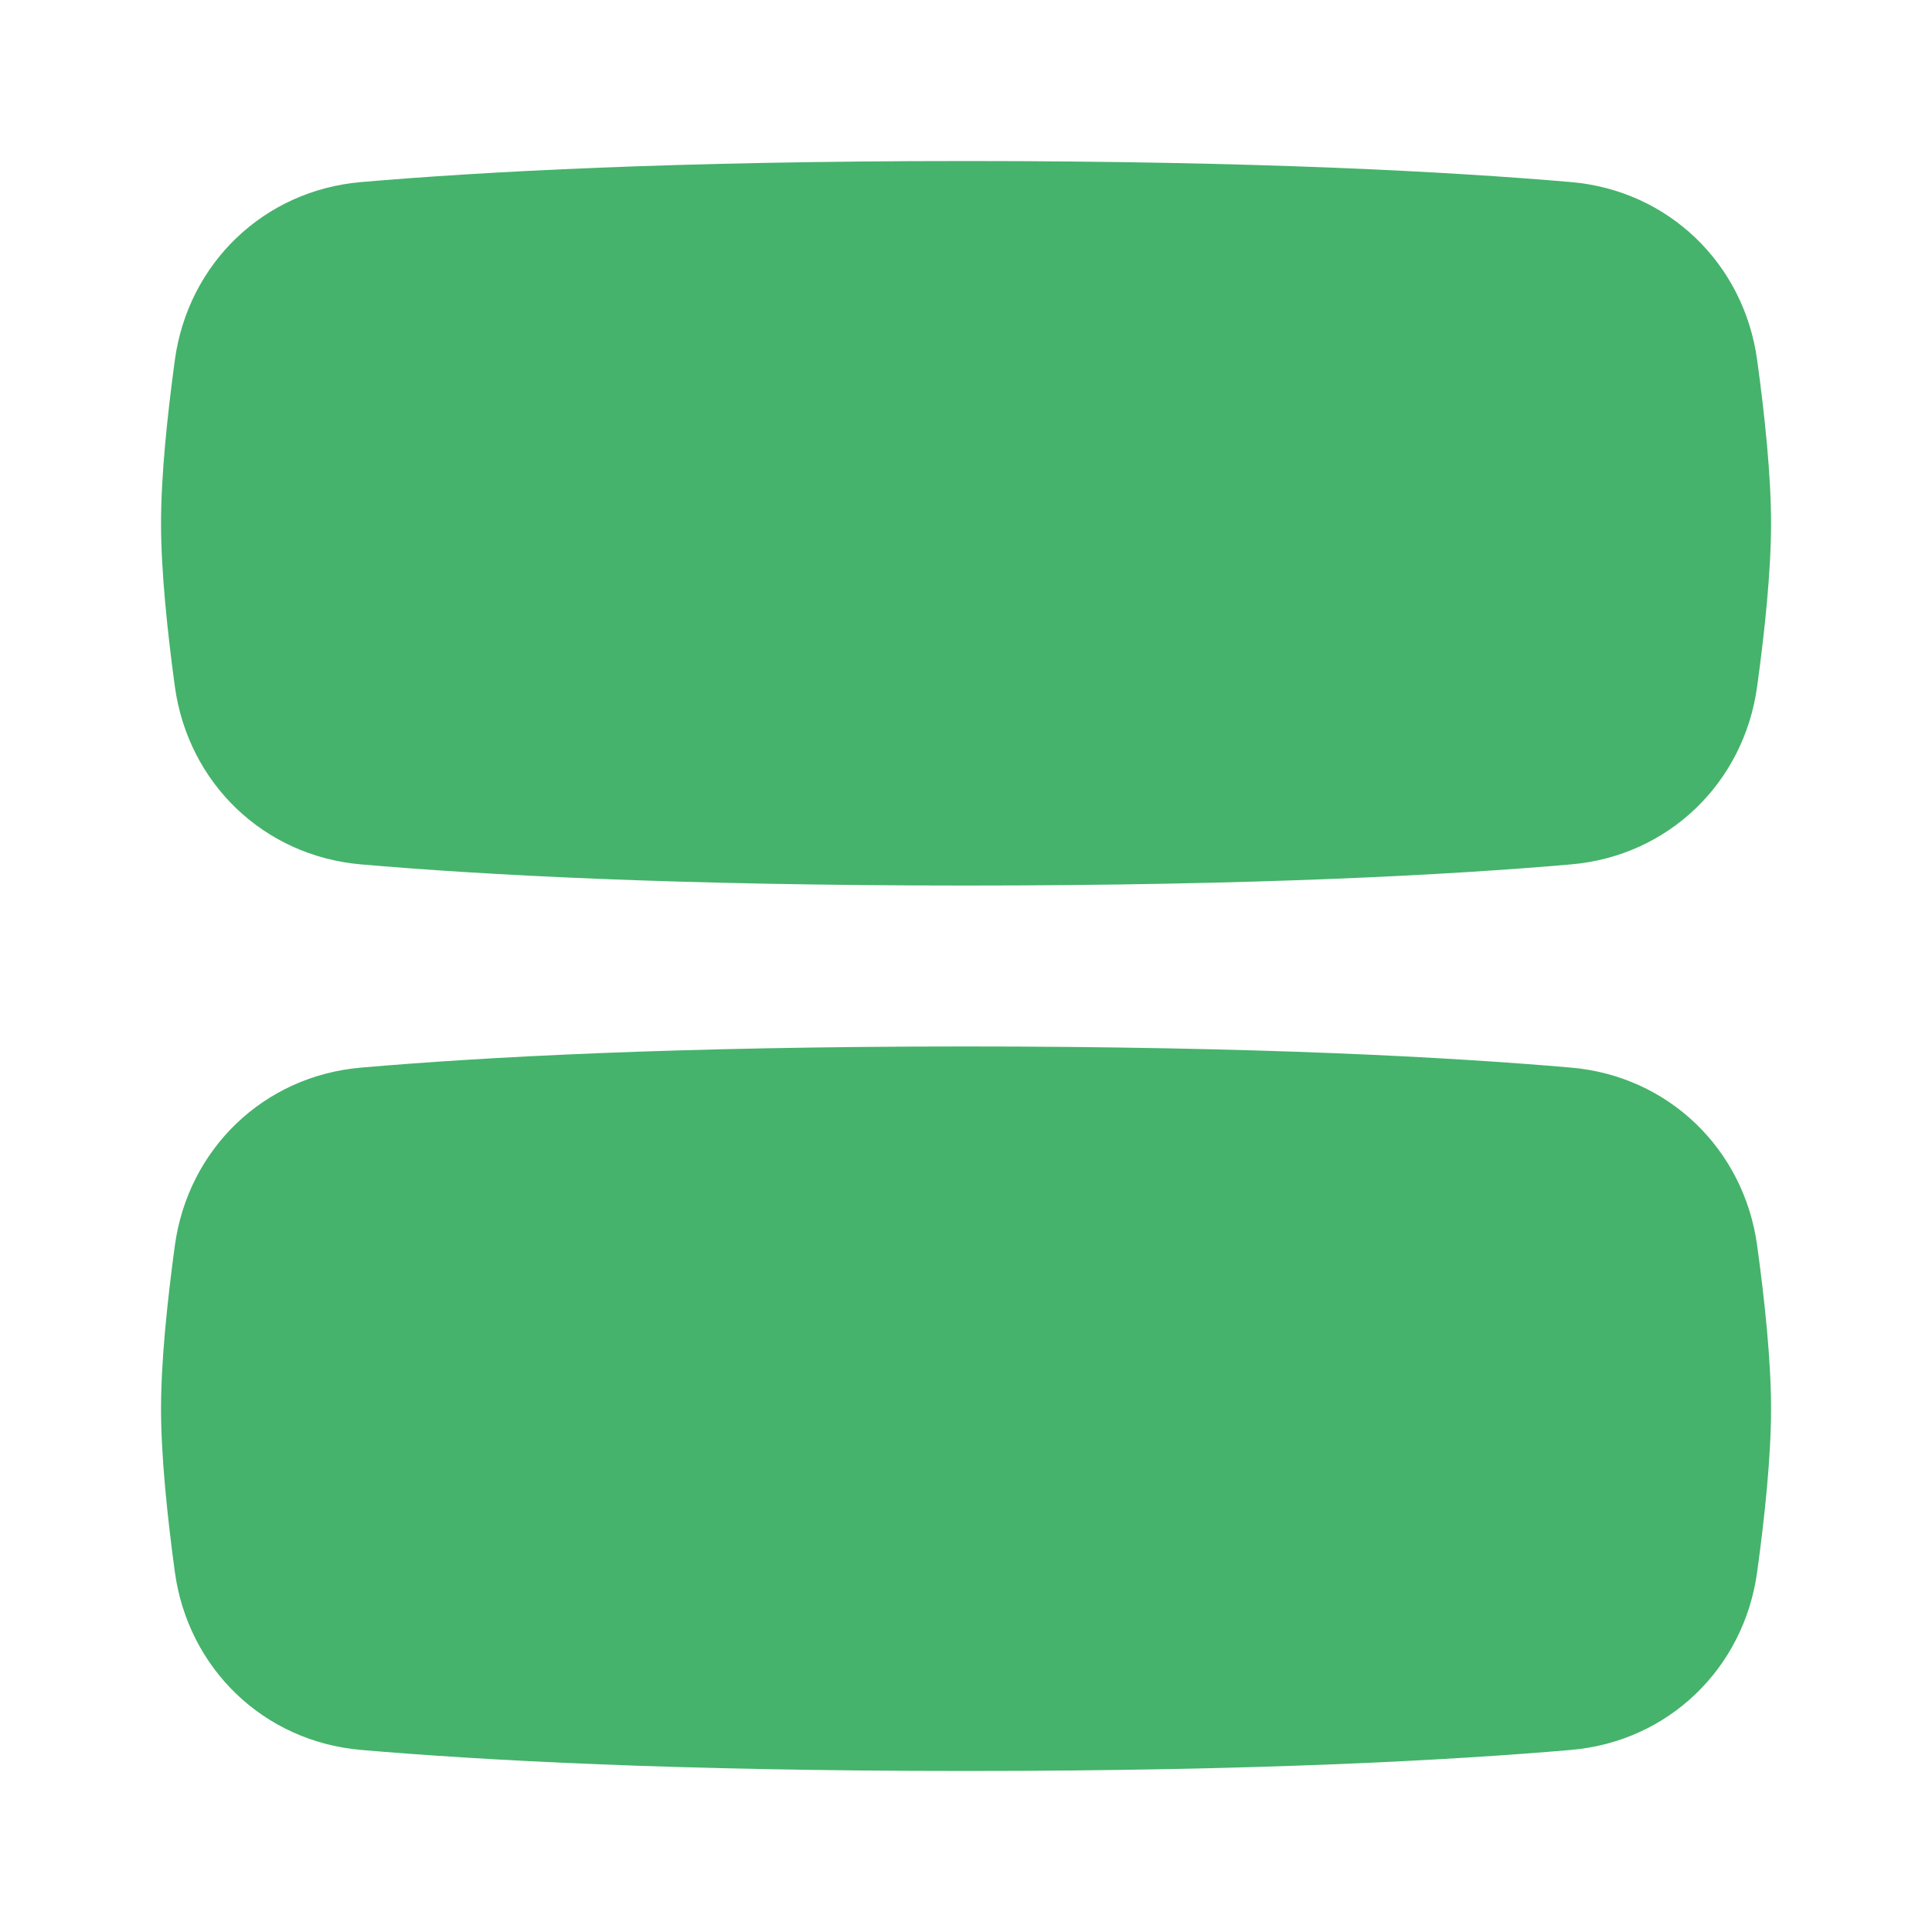 <svg width="20" height="20" viewBox="0 0 20 20" fill="none" xmlns="http://www.w3.org/2000/svg">
<path d="M16.265 1.885C17.27 1.972 18.053 2.727 18.19 3.727C18.269 4.301 18.334 4.924 18.334 5.417C18.334 5.91 18.269 6.533 18.19 7.106C18.053 8.106 17.27 8.861 16.265 8.948C15.023 9.056 13.011 9.167 10 9.167C6.989 9.167 4.978 9.056 3.736 8.948C2.73 8.861 1.947 8.106 1.81 7.106C1.732 6.533 1.667 5.91 1.667 5.417C1.667 4.924 1.732 4.301 1.81 3.727C1.947 2.727 2.73 1.972 3.736 1.885C4.978 1.778 6.989 1.667 10 1.667C13.011 1.667 15.023 1.778 16.265 1.885Z" fill="#45B36B"/>
<path d="M16.265 11.052C17.27 11.139 18.053 11.894 18.19 12.894C18.269 13.467 18.334 14.09 18.334 14.583C18.334 15.076 18.269 15.699 18.19 16.273C18.053 17.273 17.27 18.028 16.265 18.115C15.023 18.222 13.011 18.333 10 18.333C6.989 18.333 4.978 18.222 3.736 18.115C2.73 18.028 1.947 17.273 1.81 16.273C1.732 15.699 1.667 15.076 1.667 14.583C1.667 14.09 1.732 13.467 1.81 12.894C1.947 11.894 2.73 11.139 3.736 11.052C4.978 10.944 6.989 10.833 10 10.833C13.011 10.833 15.023 10.944 16.265 11.052Z" fill="#45B36B"/>
</svg>
